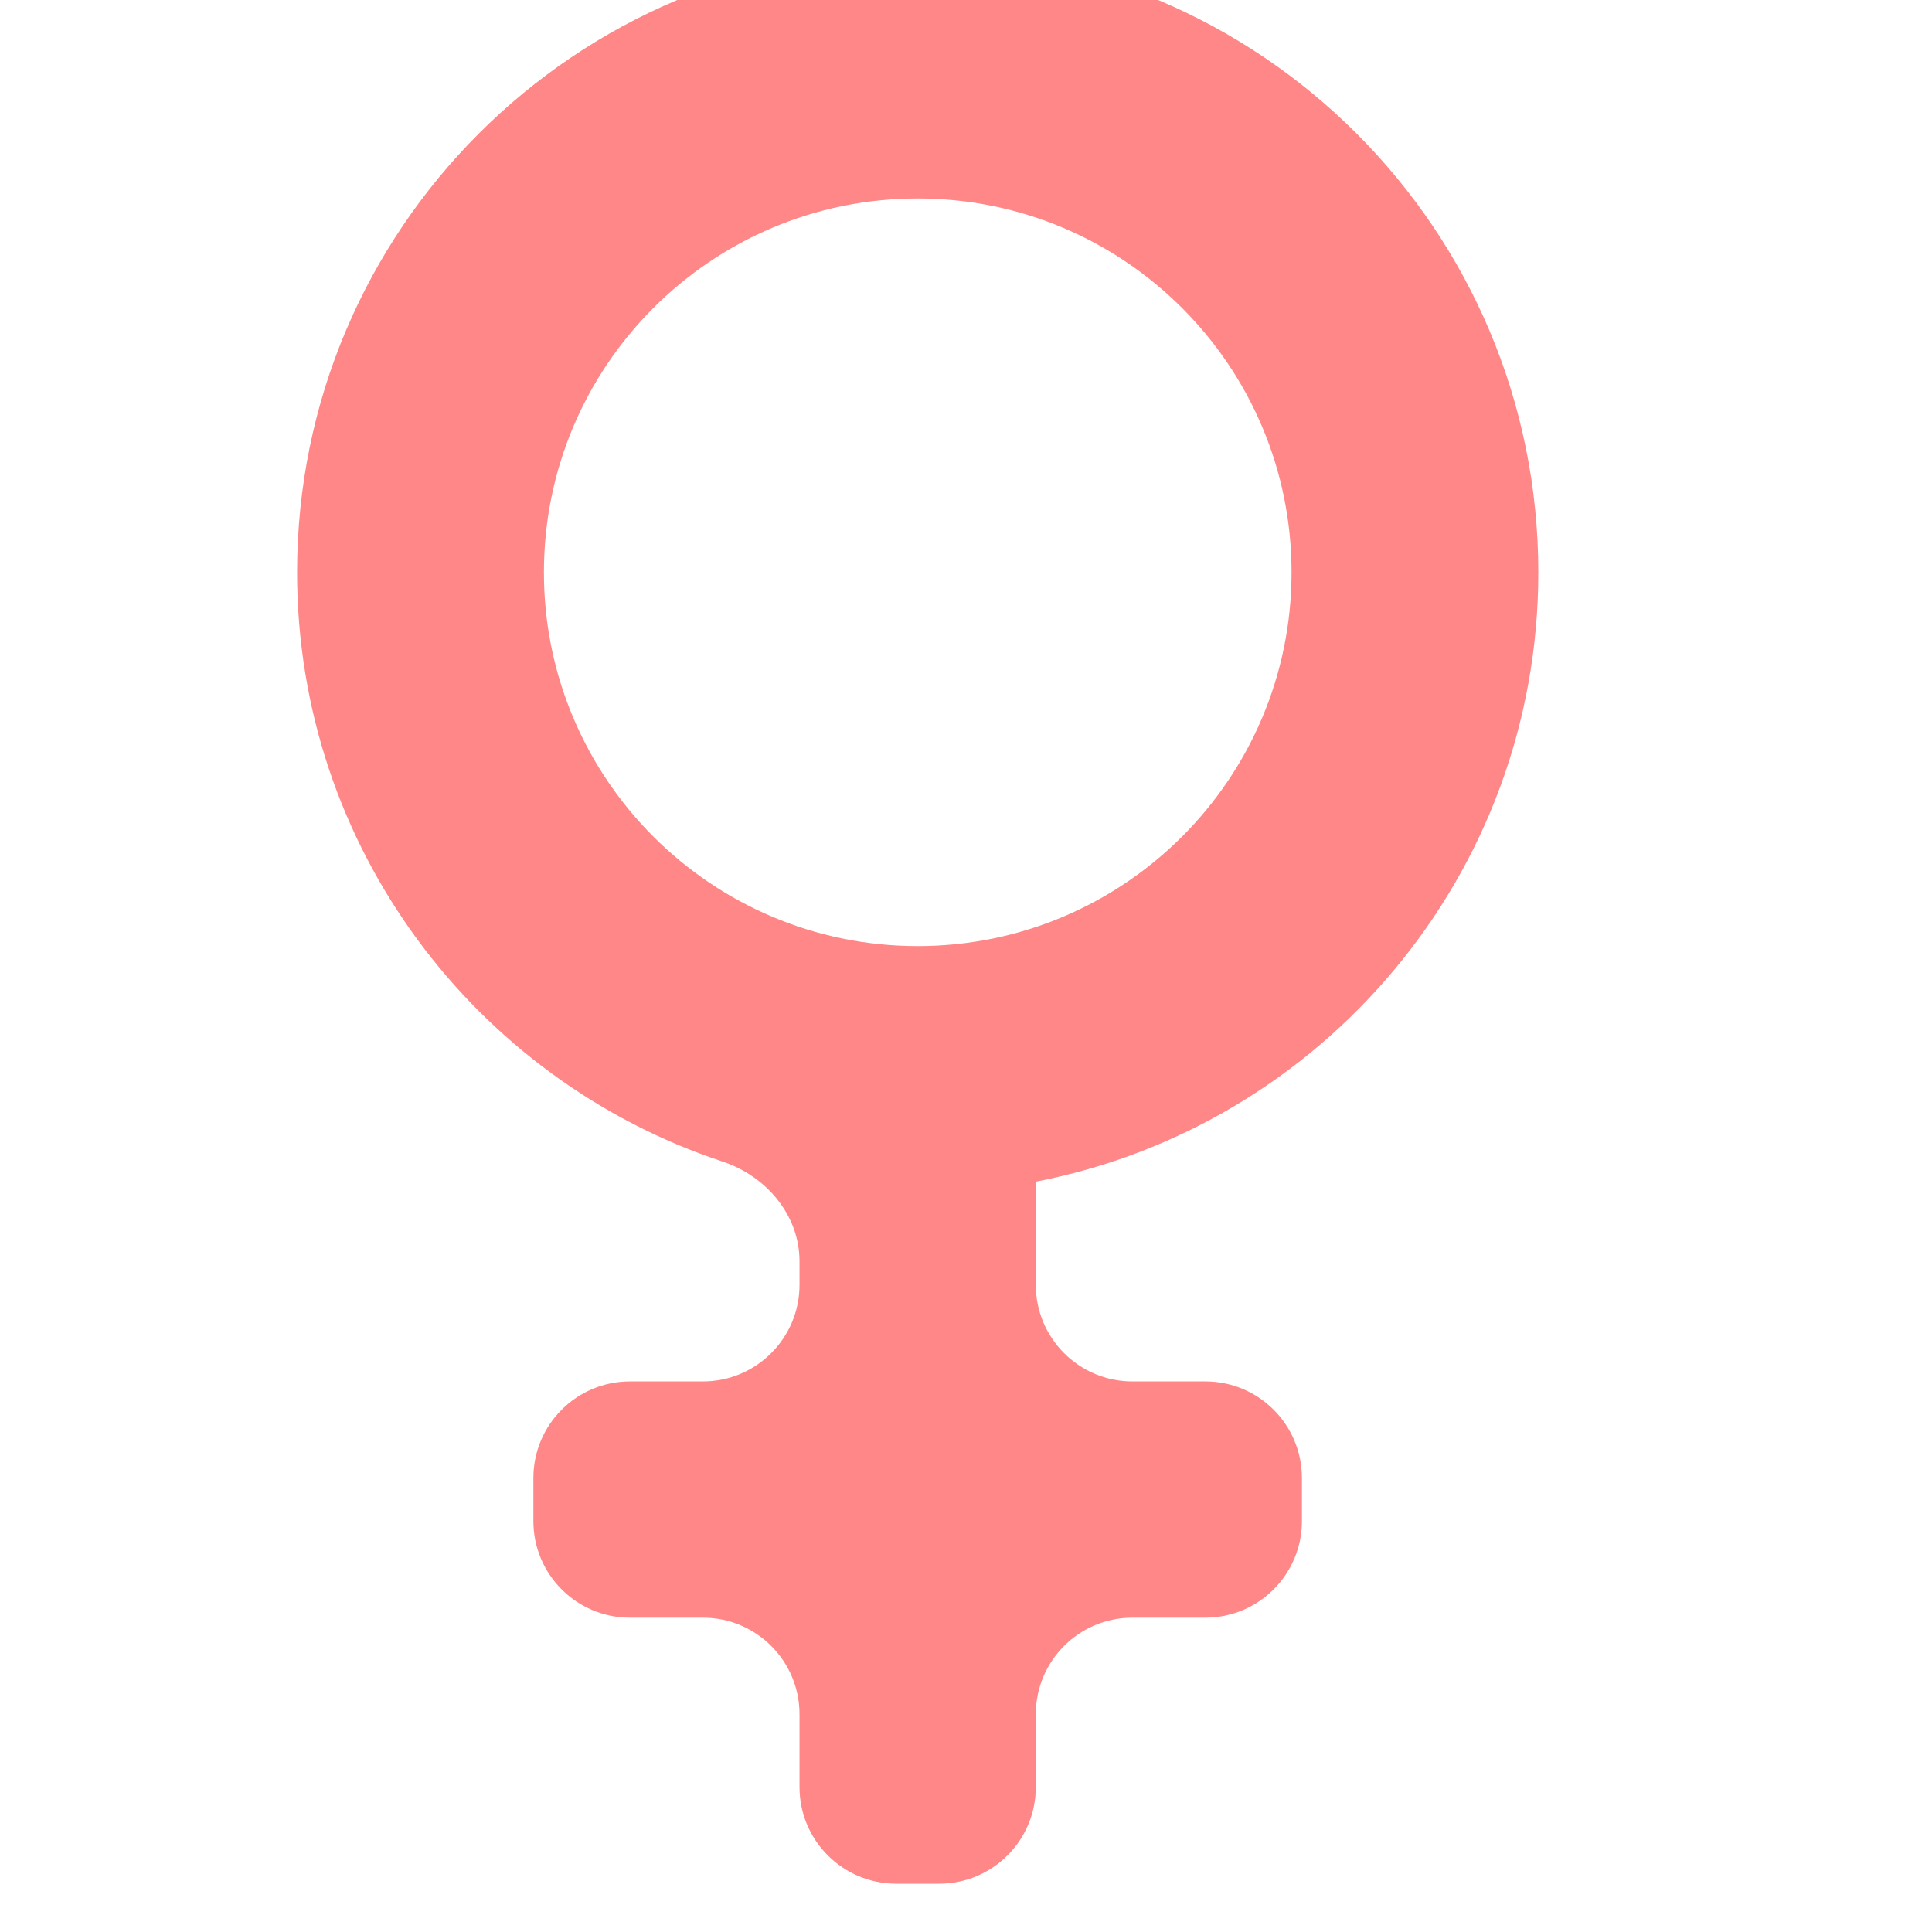 <svg width="40" height="40" viewBox="0 0 40 40" fill="none" xmlns="http://www.w3.org/2000/svg">
<g filter="url(#filter0_ii_107_8596)">
<path d="M20 0C12.905 0 7.151 5.753 7.151 12.849C7.151 18.531 10.842 23.353 15.957 25.048C16.866 25.349 17.553 26.157 17.553 27.116V27.601C17.553 28.705 16.658 29.601 15.553 29.601H14.043C12.938 29.601 12.043 30.496 12.043 31.601V32.492C12.043 33.597 12.938 34.492 14.043 34.492H15.553C16.658 34.492 17.553 35.387 17.553 36.492V38C17.553 39.105 18.449 40 19.553 40H20.445C21.549 40 22.445 39.105 22.445 38V36.492C22.445 35.387 23.34 34.492 24.445 34.492H25.955C27.059 34.492 27.955 33.597 27.955 32.492V31.601C27.955 30.496 27.059 29.601 25.955 29.601H24.445C23.34 29.601 22.445 28.705 22.445 27.601V25.465C28.37 24.322 32.849 19.108 32.849 12.849C32.849 5.753 27.096 0 20 0ZM20 5.109C24.274 5.109 27.74 8.574 27.74 12.849C27.74 17.123 24.274 20.588 20 20.588C15.726 20.588 12.261 17.123 12.261 12.849C12.261 8.574 15.726 5.109 20 5.109Z" fill="#FF8787"/>
</g>
<defs>
<filter id="filter0_ii_107_8596" x="-1" y="-3" width="41" height="45" filterUnits="userSpaceOnUse" color-interpolation-filters="sRGB">
<feFlood flood-opacity="0" result="BackgroundImageFix"/>
<feBlend mode="normal" in="SourceGraphic" in2="BackgroundImageFix" result="shape"/>
<feColorMatrix in="SourceAlpha" type="matrix" values="0 0 0 0 0 0 0 0 0 0 0 0 0 0 0 0 0 0 127 0" result="hardAlpha"/>
<feOffset dy="-3"/>
<feGaussianBlur stdDeviation="2"/>
<feComposite in2="hardAlpha" operator="arithmetic" k2="-1" k3="1"/>
<feColorMatrix type="matrix" values="0 0 0 0 0 0 0 0 0 0 0 0 0 0 0 0 0 0 0.25 0"/>
<feBlend mode="normal" in2="shape" result="effect1_innerShadow_107_8596"/>
<feColorMatrix in="SourceAlpha" type="matrix" values="0 0 0 0 0 0 0 0 0 0 0 0 0 0 0 0 0 0 127 0" result="hardAlpha"/>
<feOffset dx="-1" dy="2"/>
<feGaussianBlur stdDeviation="1.5"/>
<feComposite in2="hardAlpha" operator="arithmetic" k2="-1" k3="1"/>
<feColorMatrix type="matrix" values="0 0 0 0 1 0 0 0 0 1 0 0 0 0 1 0 0 0 0.57 0"/>
<feBlend mode="normal" in2="effect1_innerShadow_107_8596" result="effect2_innerShadow_107_8596"/>
</filter>
</defs>
</svg>
